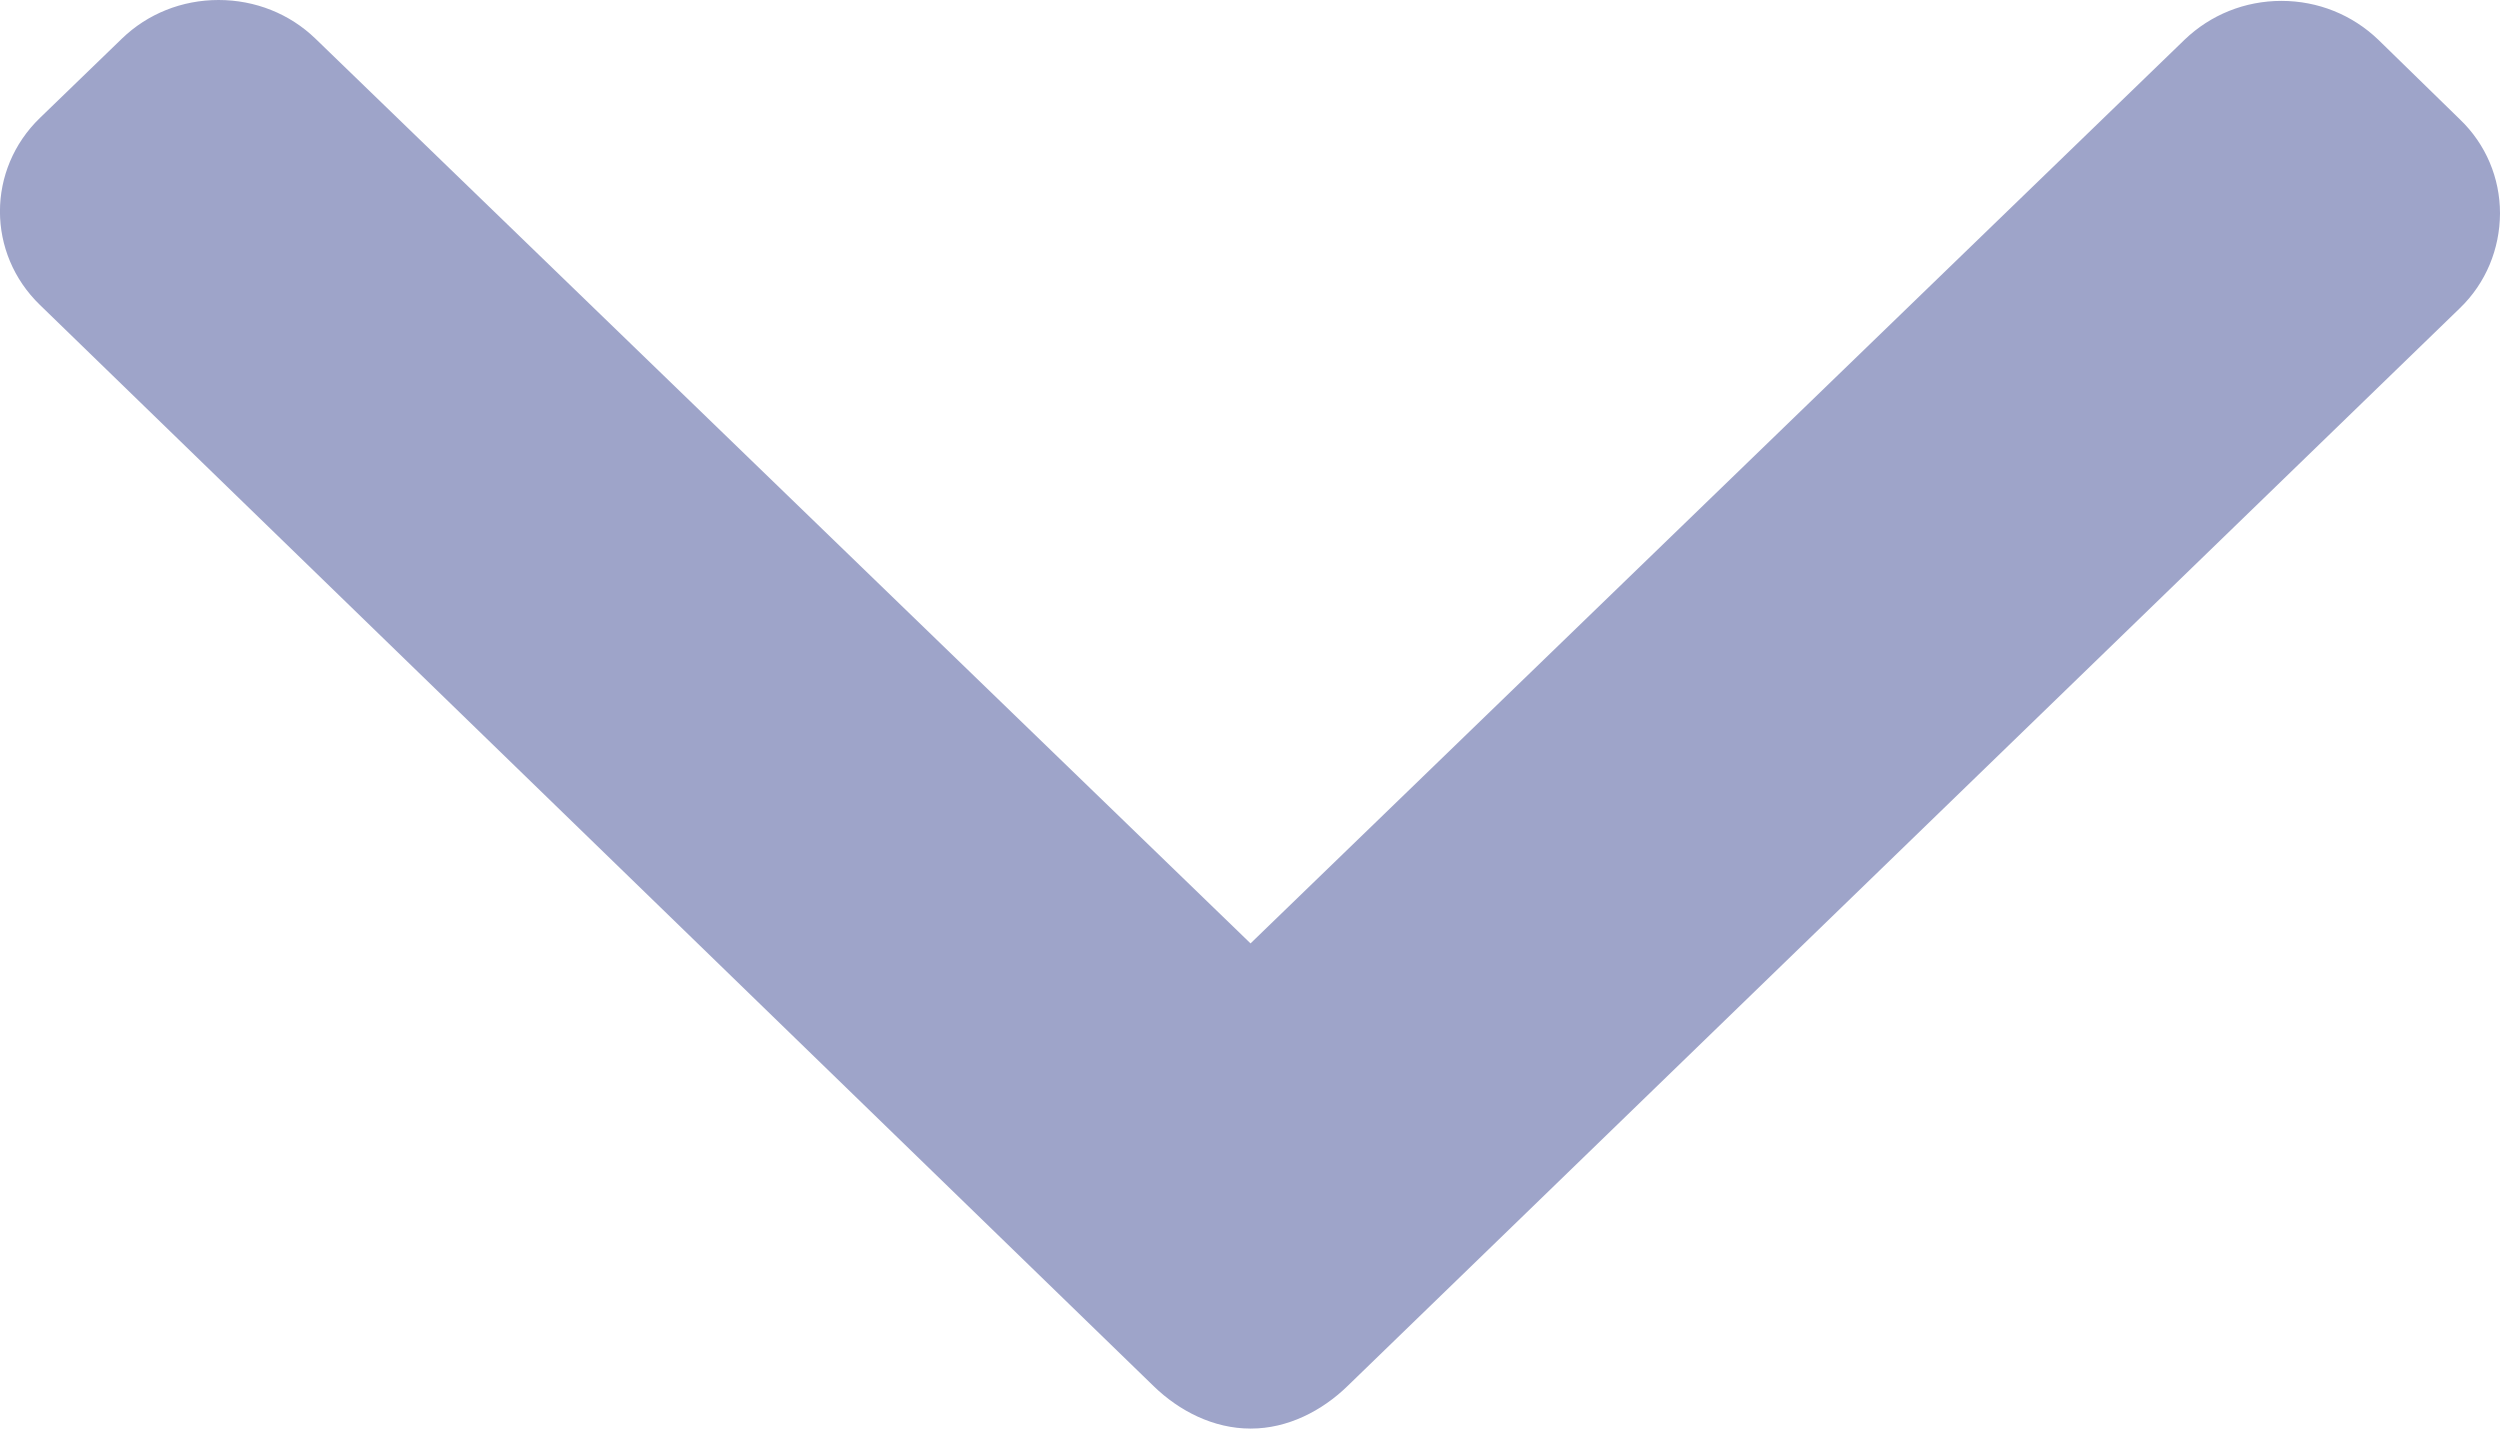 <svg width="14" height="8" viewBox="0 0 14 8" fill="none" xmlns="http://www.w3.org/2000/svg">
<path d="M13.776 0.669L13.318 0.222C13.173 0.083 12.981 0.005 12.776 0.005C12.571 0.005 12.379 0.083 12.234 0.222L7.003 5.283L1.766 0.216C1.622 0.077 1.429 0 1.224 0C1.019 0 0.827 0.077 0.683 0.216L0.224 0.66C-0.075 0.949 -0.075 1.419 0.224 1.708L6.46 7.762C6.604 7.902 6.796 8 7.003 8H7.005C7.21 8 7.402 7.902 7.546 7.762L13.776 1.725C13.921 1.585 13.999 1.394 14 1.195C14 0.997 13.921 0.808 13.776 0.669Z" fill="#9EA4C9"/>
</svg>
